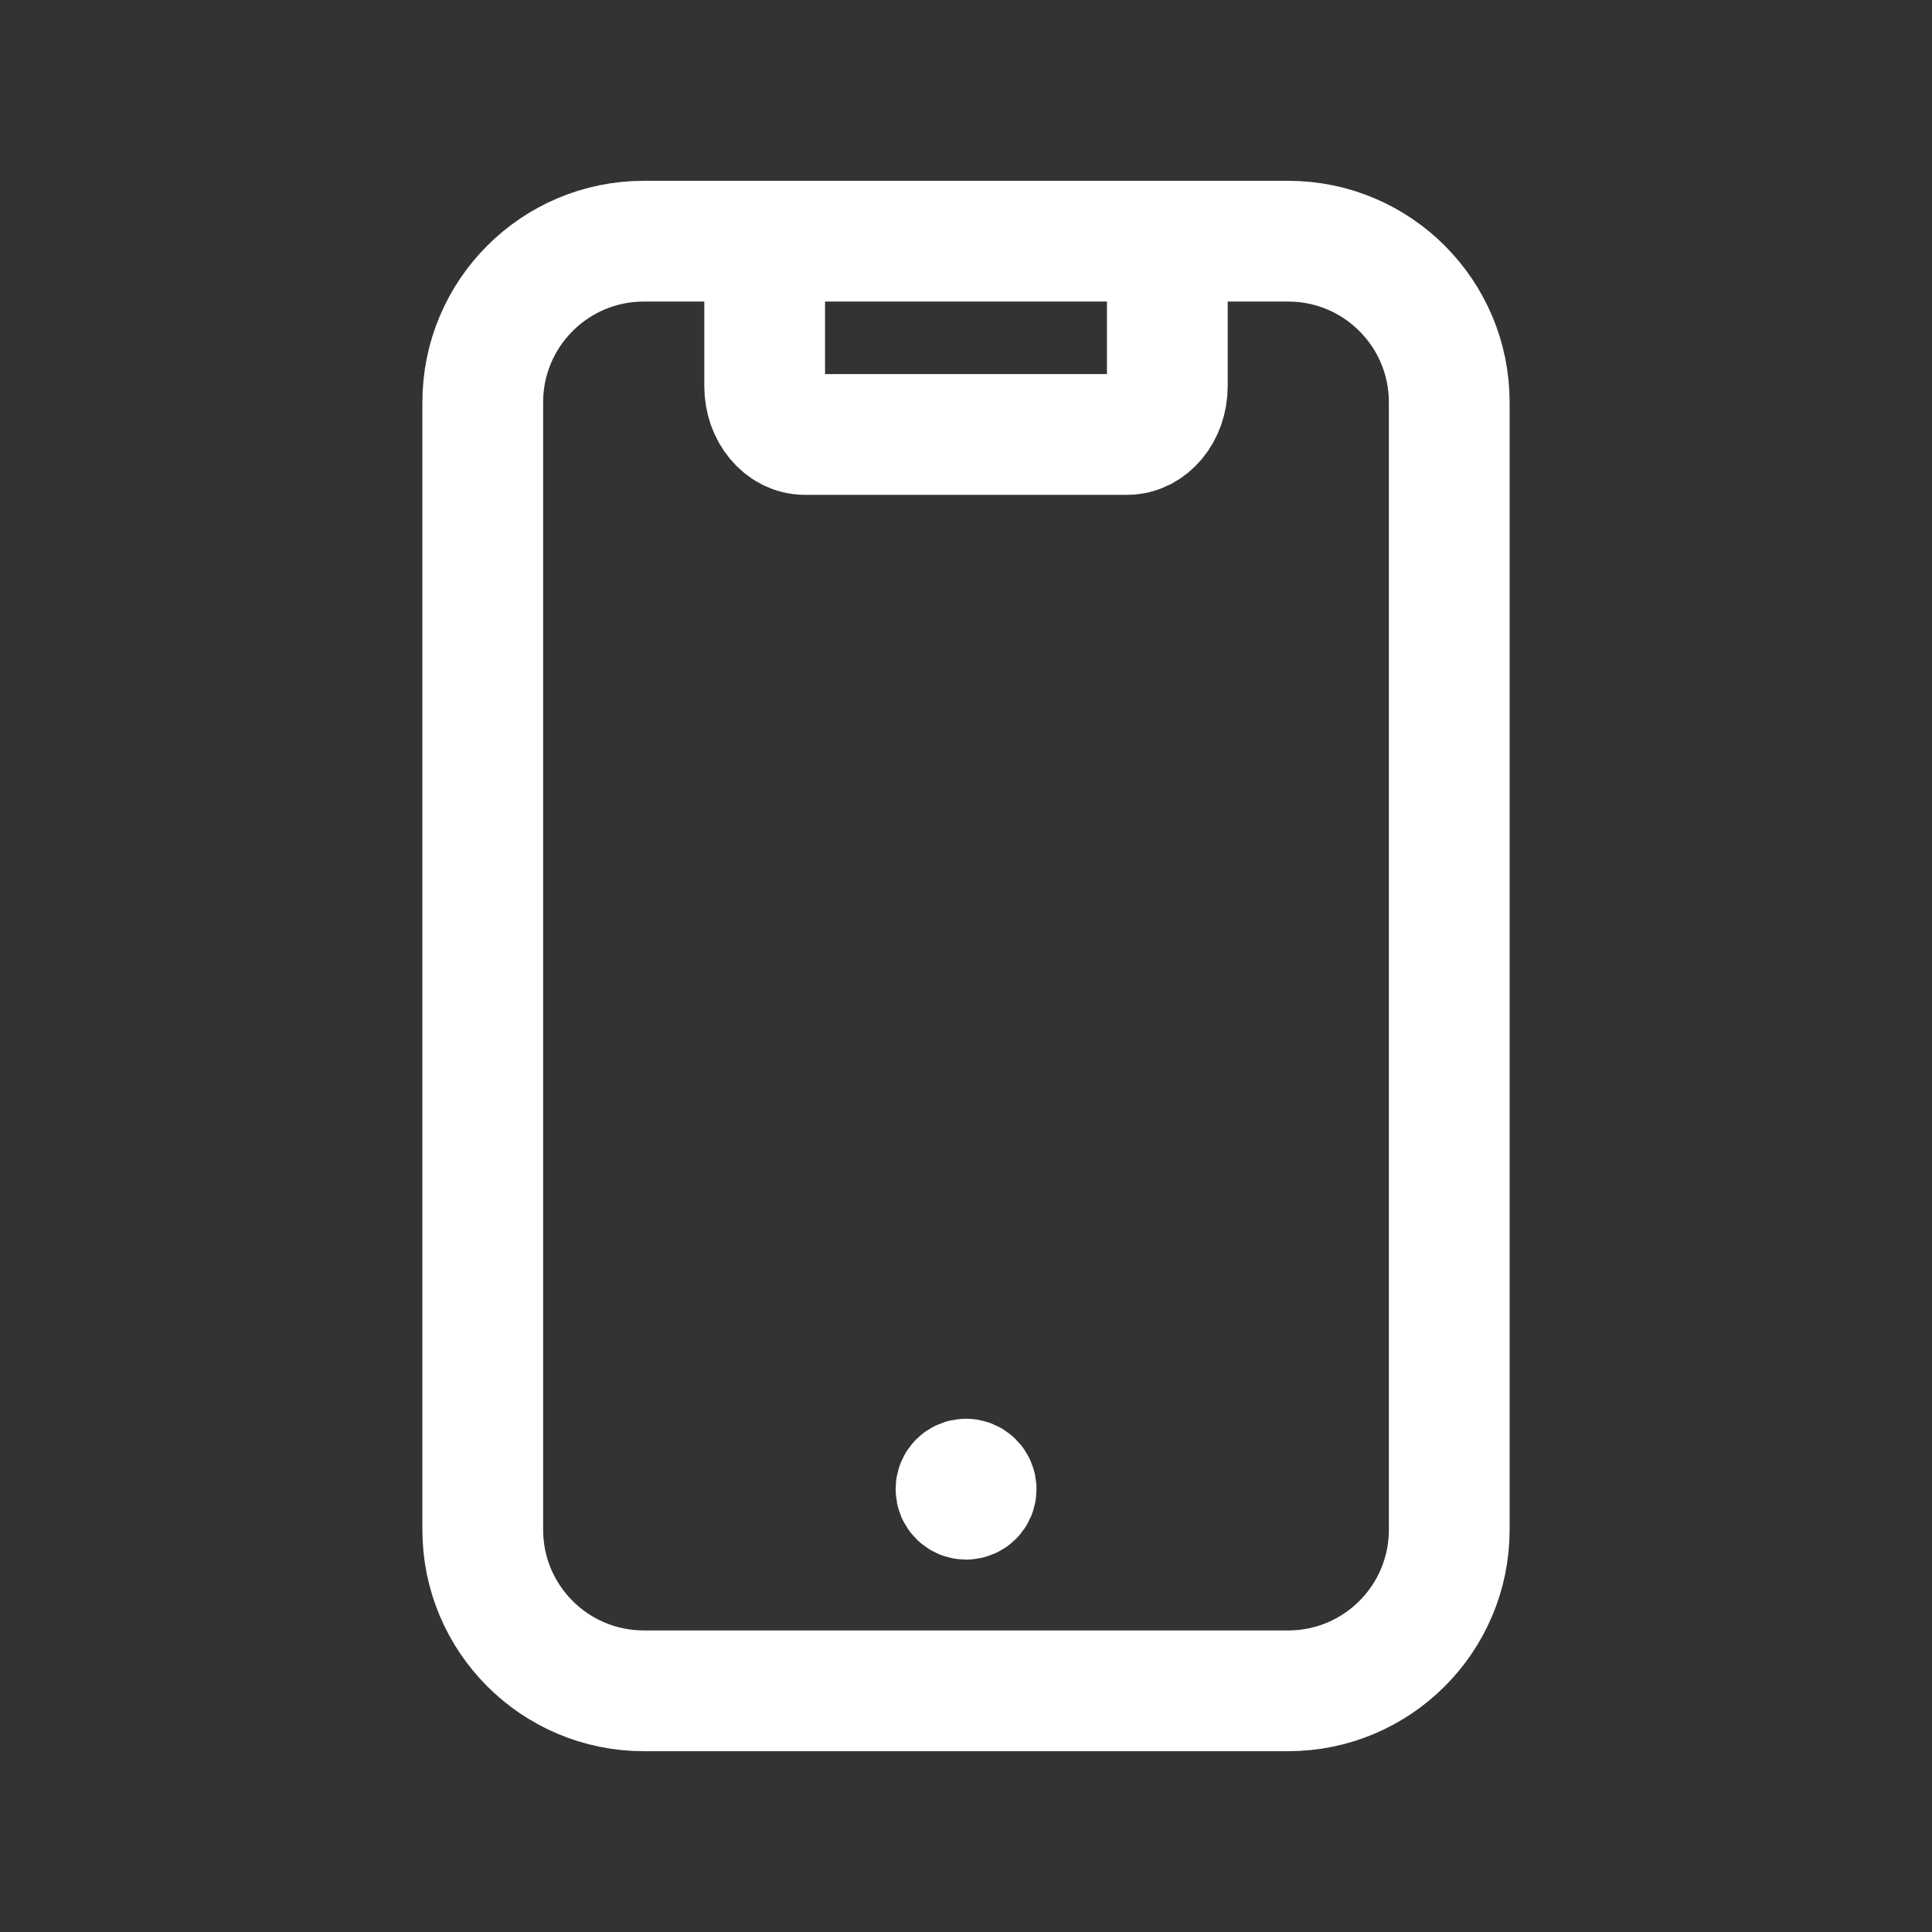 <svg width="24" height="24" viewBox="0 0 24 24" fill="none" xmlns="http://www.w3.org/2000/svg">
<rect x="0" y="0" width="24" height="24" fill="#333333" stroke="none"/>
<path d="M9.499 2.996V4.797C9.499 5.128 9.723 5.397 9.999 5.397H14.001C14.277 5.397 14.501 5.128 14.501 4.797V2.996" stroke="white" stroke-width="1.5" stroke-linecap="round" stroke-linejoin="round"/>
<path fill-rule="evenodd" clip-rule="evenodd" d="M7.998 2.996H16.002C17.107 2.996 18.003 3.892 18.003 4.997V19.003C18.003 20.108 17.107 21.004 16.002 21.004H7.998C6.893 21.004 5.997 20.108 5.997 19.003V4.997C5.997 3.892 6.893 2.996 7.998 2.996Z" stroke="white" stroke-width="1.5" stroke-linecap="round" stroke-linejoin="round"/>
<path d="M12 18.374C11.931 18.374 11.875 18.43 11.876 18.499C11.876 18.568 11.932 18.624 12.001 18.624C12.07 18.624 12.126 18.568 12.126 18.499C12.126 18.43 12.07 18.374 12 18.374" stroke="white" stroke-width="1.5" stroke-linecap="round" stroke-linejoin="round"/>
</svg>
